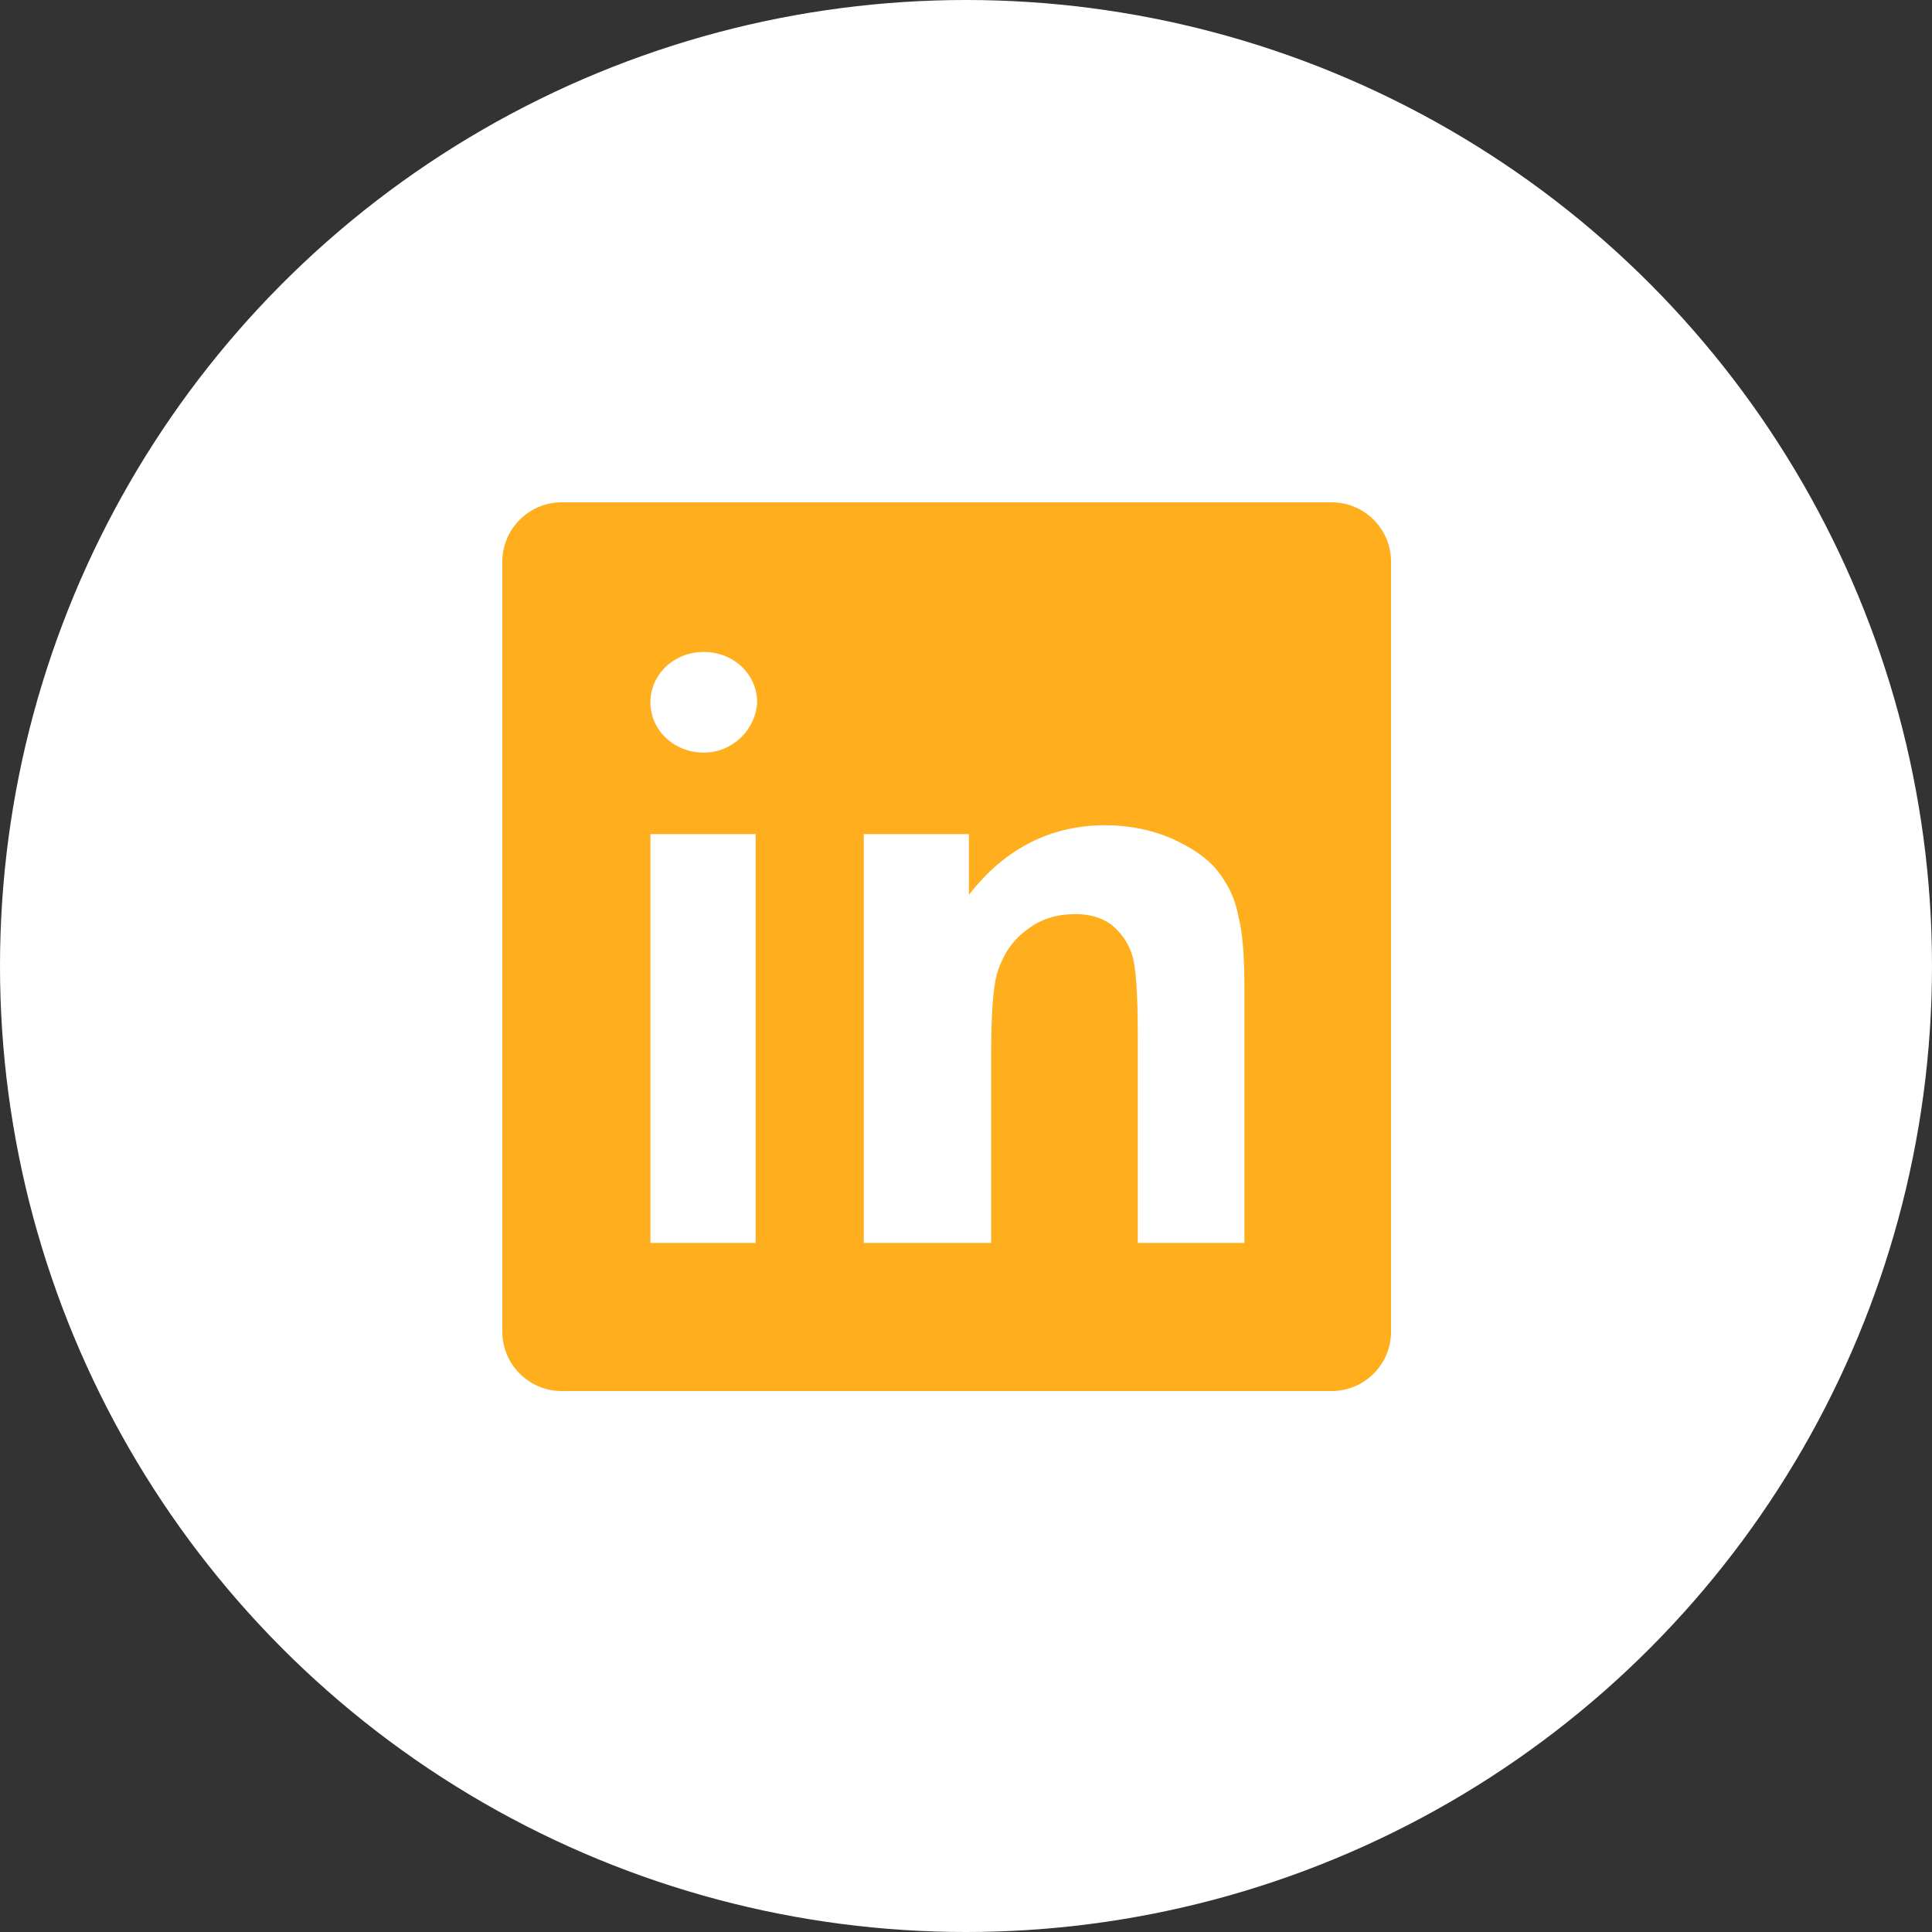 <svg width="36" height="36" viewBox="0 0 36 36" fill="none" xmlns="http://www.w3.org/2000/svg">
<rect x="0" y="0" width="36" height="36" fill="#333333" stroke="none"/>
<circle cx="18" cy="18" r="18" fill="white"/>
<path d="M9.36 10.464V24.816C9.36 25.423 9.857 25.92 10.464 25.92H24.816C25.424 25.92 25.92 25.423 25.92 24.816V10.464C25.92 9.857 25.424 9.36 24.816 9.36H10.464C9.857 9.36 9.36 9.857 9.36 10.464ZM14.08 23.16H12.12V15.542H14.08V23.16ZM13.114 14.024C12.562 14.024 12.12 13.61 12.12 13.086C12.12 12.562 12.562 12.148 13.114 12.148C13.666 12.148 14.108 12.562 14.108 13.086C14.08 13.61 13.638 14.024 13.114 14.024ZM23.16 23.16H21.201V19.351C21.201 18.551 21.173 18.026 21.09 17.778C21.008 17.53 20.87 17.364 20.704 17.226C20.511 17.088 20.29 17.033 20.042 17.033C19.71 17.033 19.407 17.116 19.158 17.309C18.882 17.502 18.717 17.75 18.606 18.054C18.496 18.358 18.468 18.937 18.468 19.765V23.16H16.095V15.542H18.054V16.674C18.717 15.818 19.572 15.377 20.594 15.377C21.035 15.377 21.449 15.46 21.836 15.625C22.194 15.791 22.498 15.984 22.691 16.232C22.884 16.481 23.022 16.757 23.078 17.088C23.16 17.392 23.188 17.861 23.188 18.44V23.16H23.16Z" fill="#FFAF1E"/>
</svg>
